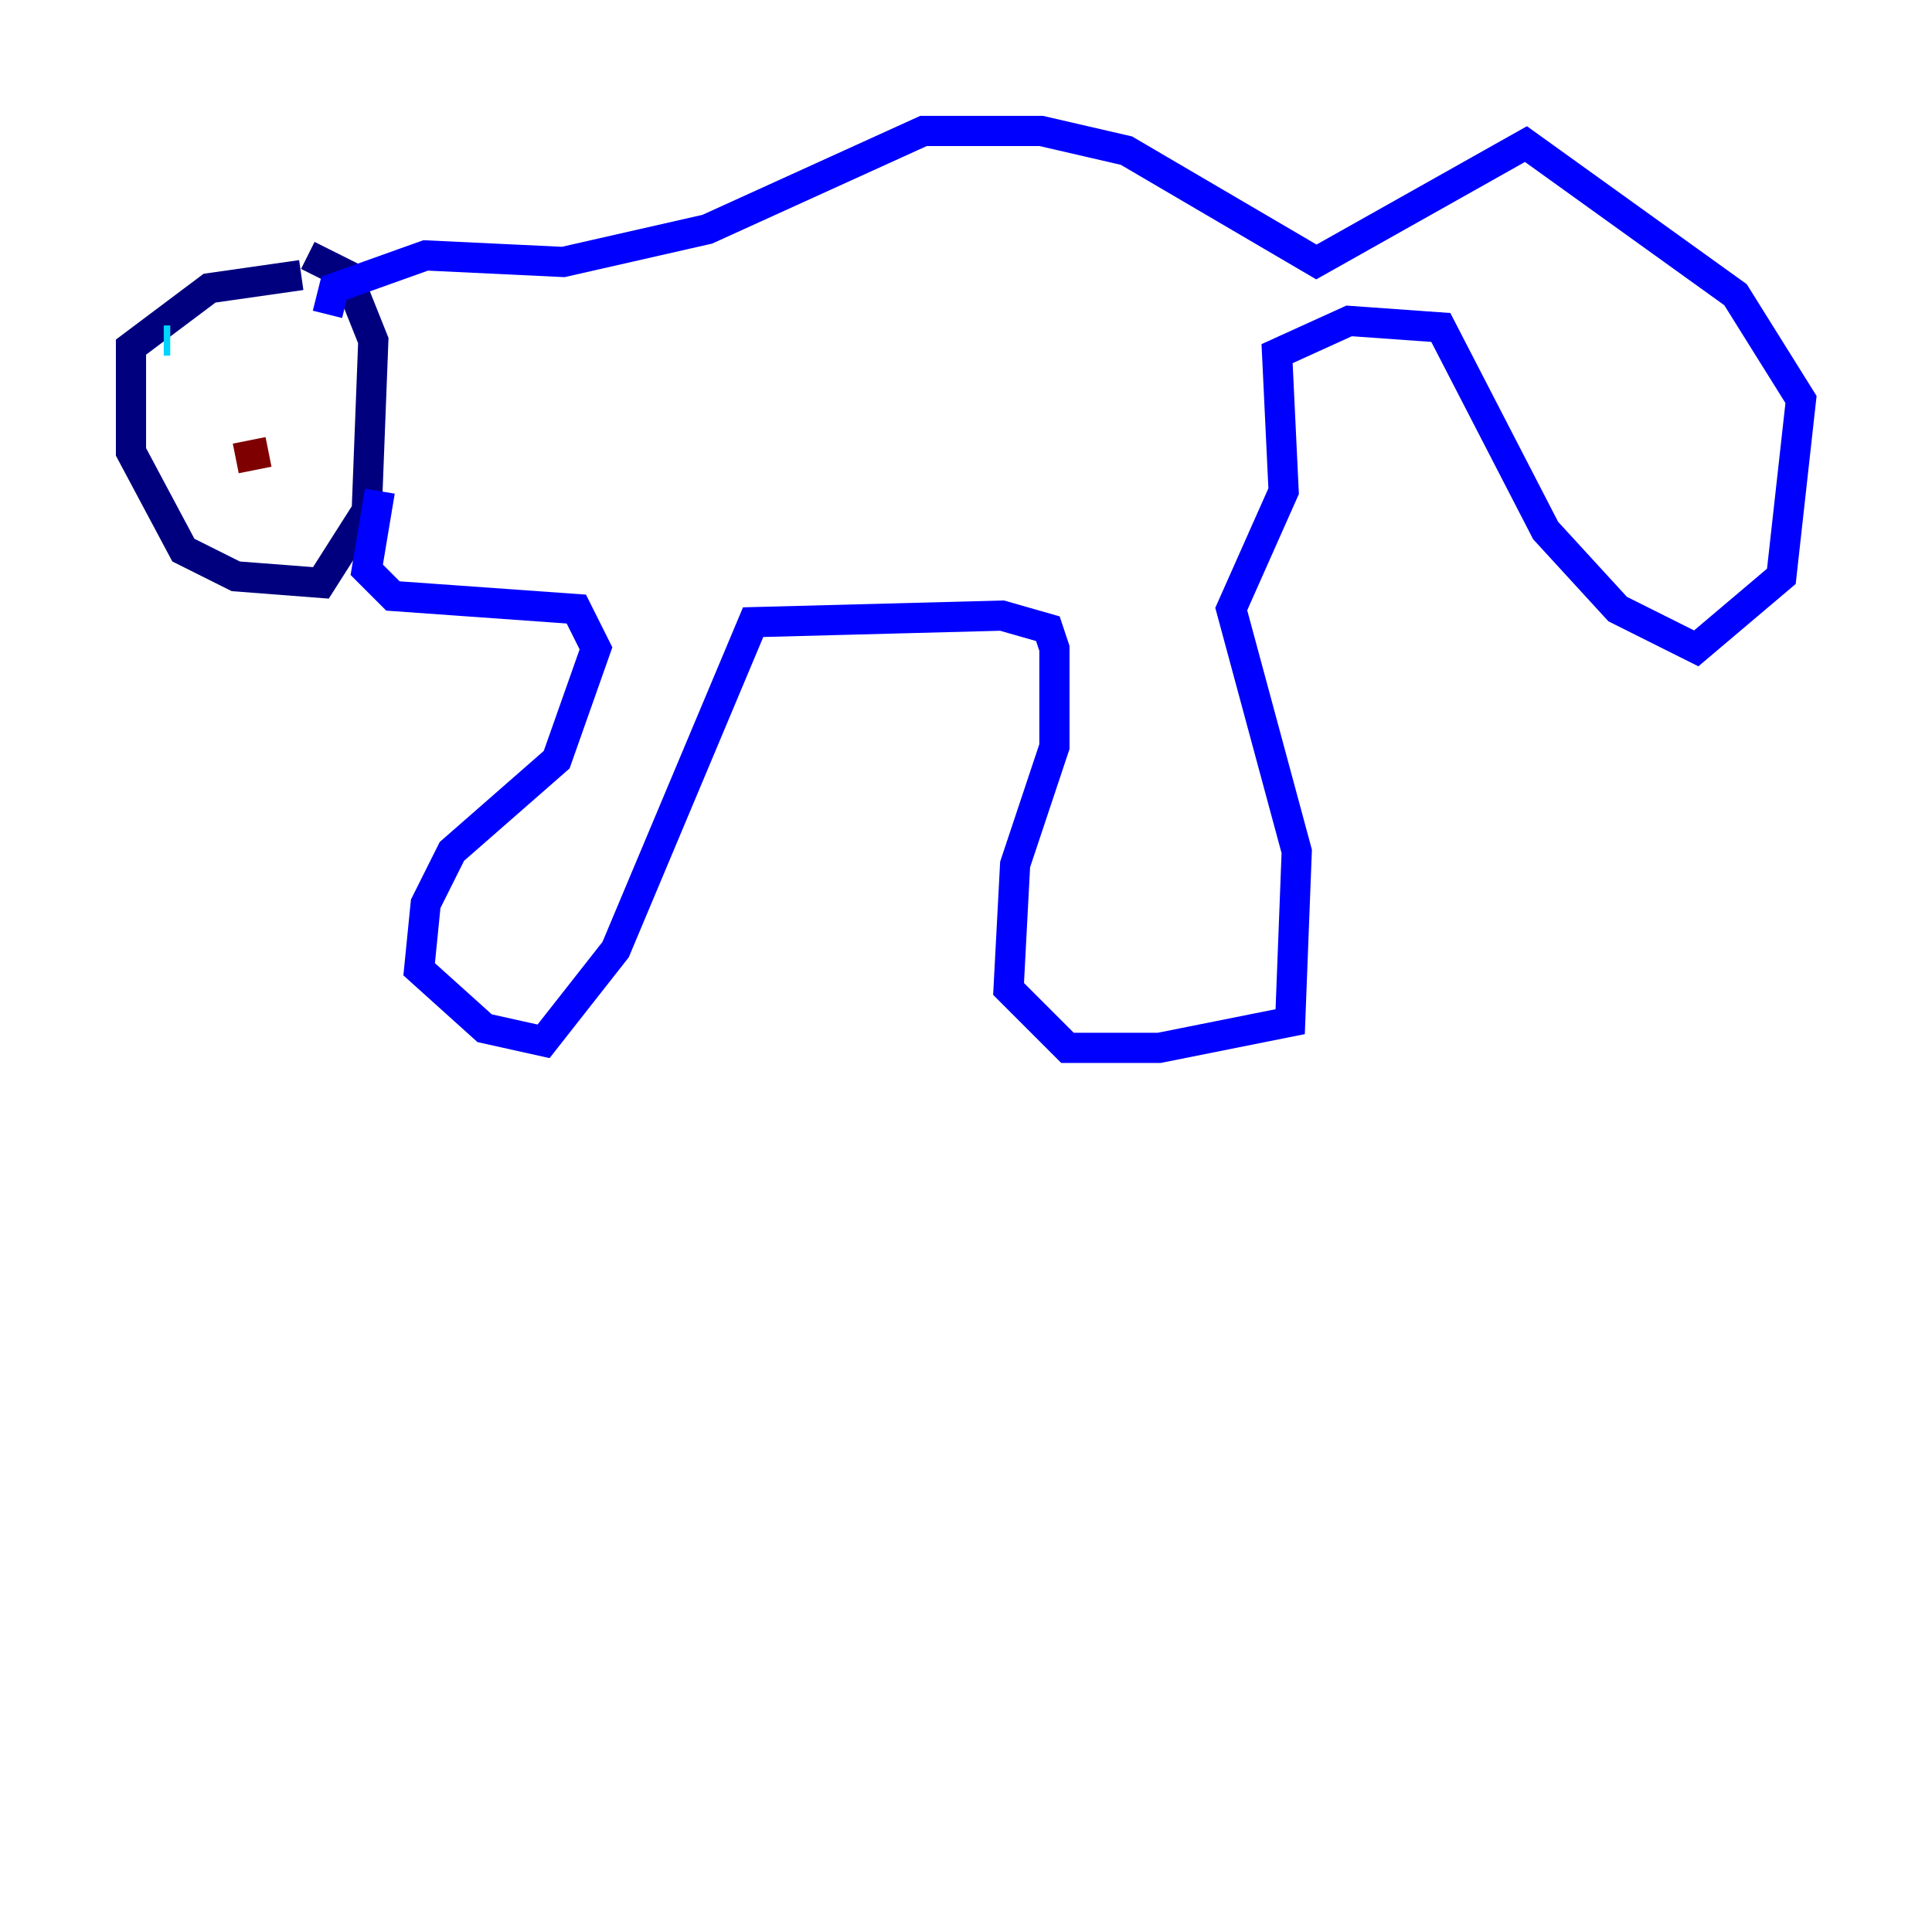 <?xml version="1.0" encoding="utf-8" ?>
<svg baseProfile="tiny" height="128" version="1.2" viewBox="0,0,128,128" width="128" xmlns="http://www.w3.org/2000/svg" xmlns:ev="http://www.w3.org/2001/xml-events" xmlns:xlink="http://www.w3.org/1999/xlink"><defs /><polyline fill="none" points="19.959,18.224 13.885,19.091 8.678,22.997 8.678,29.939 12.149,36.447 15.62,38.183 21.261,38.617 24.298,33.844 24.732,22.563 22.997,18.224 20.393,16.922" stroke="#00007f" stroke-width="2" /><polyline fill="none" points="25.166,32.542 24.298,37.749 26.034,39.485 38.183,40.352 39.485,42.956 36.881,50.332 29.939,56.407 28.203,59.878 27.77,64.217 32.108,68.122 36.014,68.99 40.786,62.915 49.898,41.22 66.386,40.786 69.424,41.654 69.858,42.956 69.858,49.464 67.254,57.275 66.82,65.519 70.725,69.424 76.8,69.424 85.478,67.688 85.912,56.407 81.573,40.352 85.044,32.542 84.61,23.43 89.383,21.261 95.458,21.695 102.4,35.146 107.173,40.352 112.38,42.956 118.02,38.183 119.322,26.468 114.983,19.525 101.098,9.546 87.214,17.356 74.63,9.98 68.99,8.678 61.18,8.678 46.861,15.186 37.315,17.356 28.203,16.922 22.129,19.091 21.695,20.827" stroke="#0000fe" stroke-width="2" /><polyline fill="none" points="16.488,23.864 16.488,23.864" stroke="#0060ff" stroke-width="2" /><polyline fill="none" points="10.848,22.563 11.281,22.563" stroke="#00d4ff" stroke-width="2" /><polyline fill="none" points="13.885,22.997 13.885,22.997" stroke="#4cffaa" stroke-width="2" /><polyline fill="none" points="17.356,22.997 17.356,22.997" stroke="#aaff4c" stroke-width="2" /><polyline fill="none" points="19.091,22.997 19.091,22.997" stroke="#ffe500" stroke-width="2" /><polyline fill="none" points="19.091,22.997 19.091,22.997" stroke="#ff7a00" stroke-width="2" /><polyline fill="none" points="19.091,22.997 19.091,22.997" stroke="#fe1200" stroke-width="2" /><polyline fill="none" points="15.62,30.373 17.79,29.939" stroke="#7f0000" stroke-width="2" /></svg>